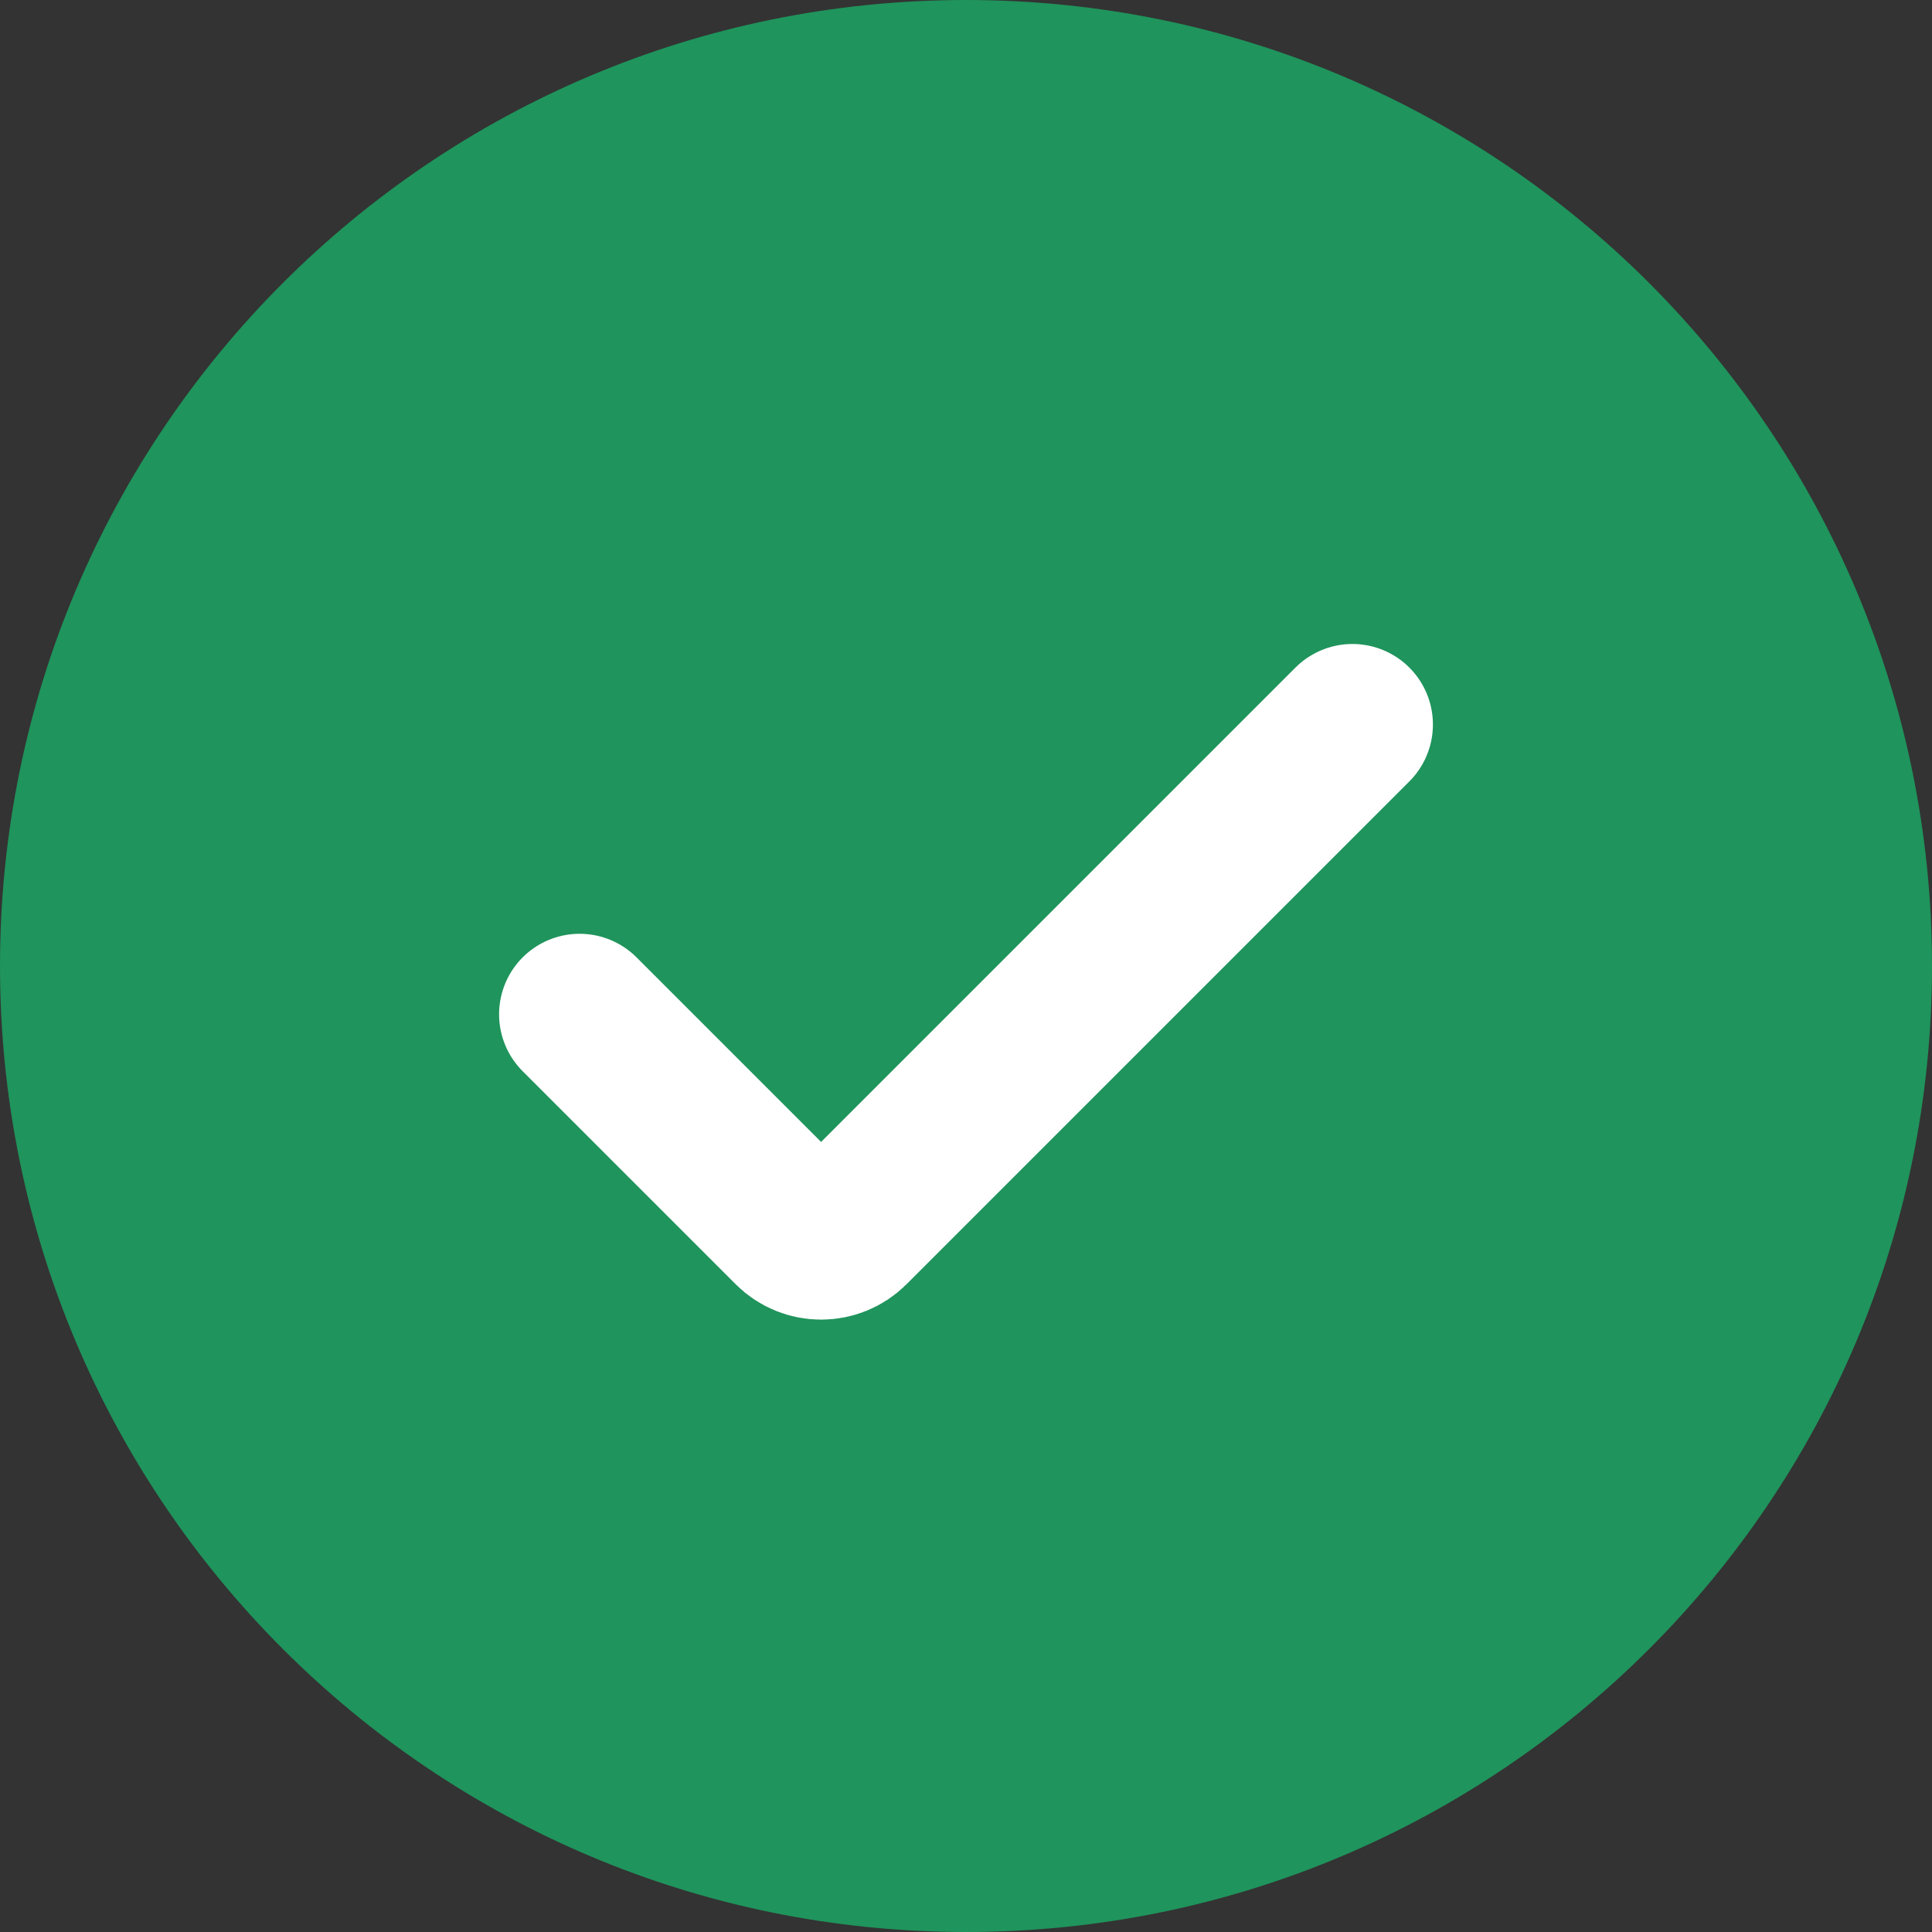 <svg width="20" height="20" viewBox="0 0 20 20" fill="none" xmlns="http://www.w3.org/2000/svg">
<rect x="0" y="0" width="20" height="20" fill="#333333" stroke="none"/>
<path d="M0 10C0 4.477 4.477 0 10 0C15.523 0 20 4.477 20 10C20 15.523 15.523 20 10 20C4.477 20 0 15.523 0 10Z" fill="#1F945C"/>
<path d="M14 7.5L8.795 12.705C8.632 12.868 8.368 12.868 8.205 12.705L6 10.5" stroke="white" stroke-width="1.667" stroke-linecap="round"/>
</svg>

